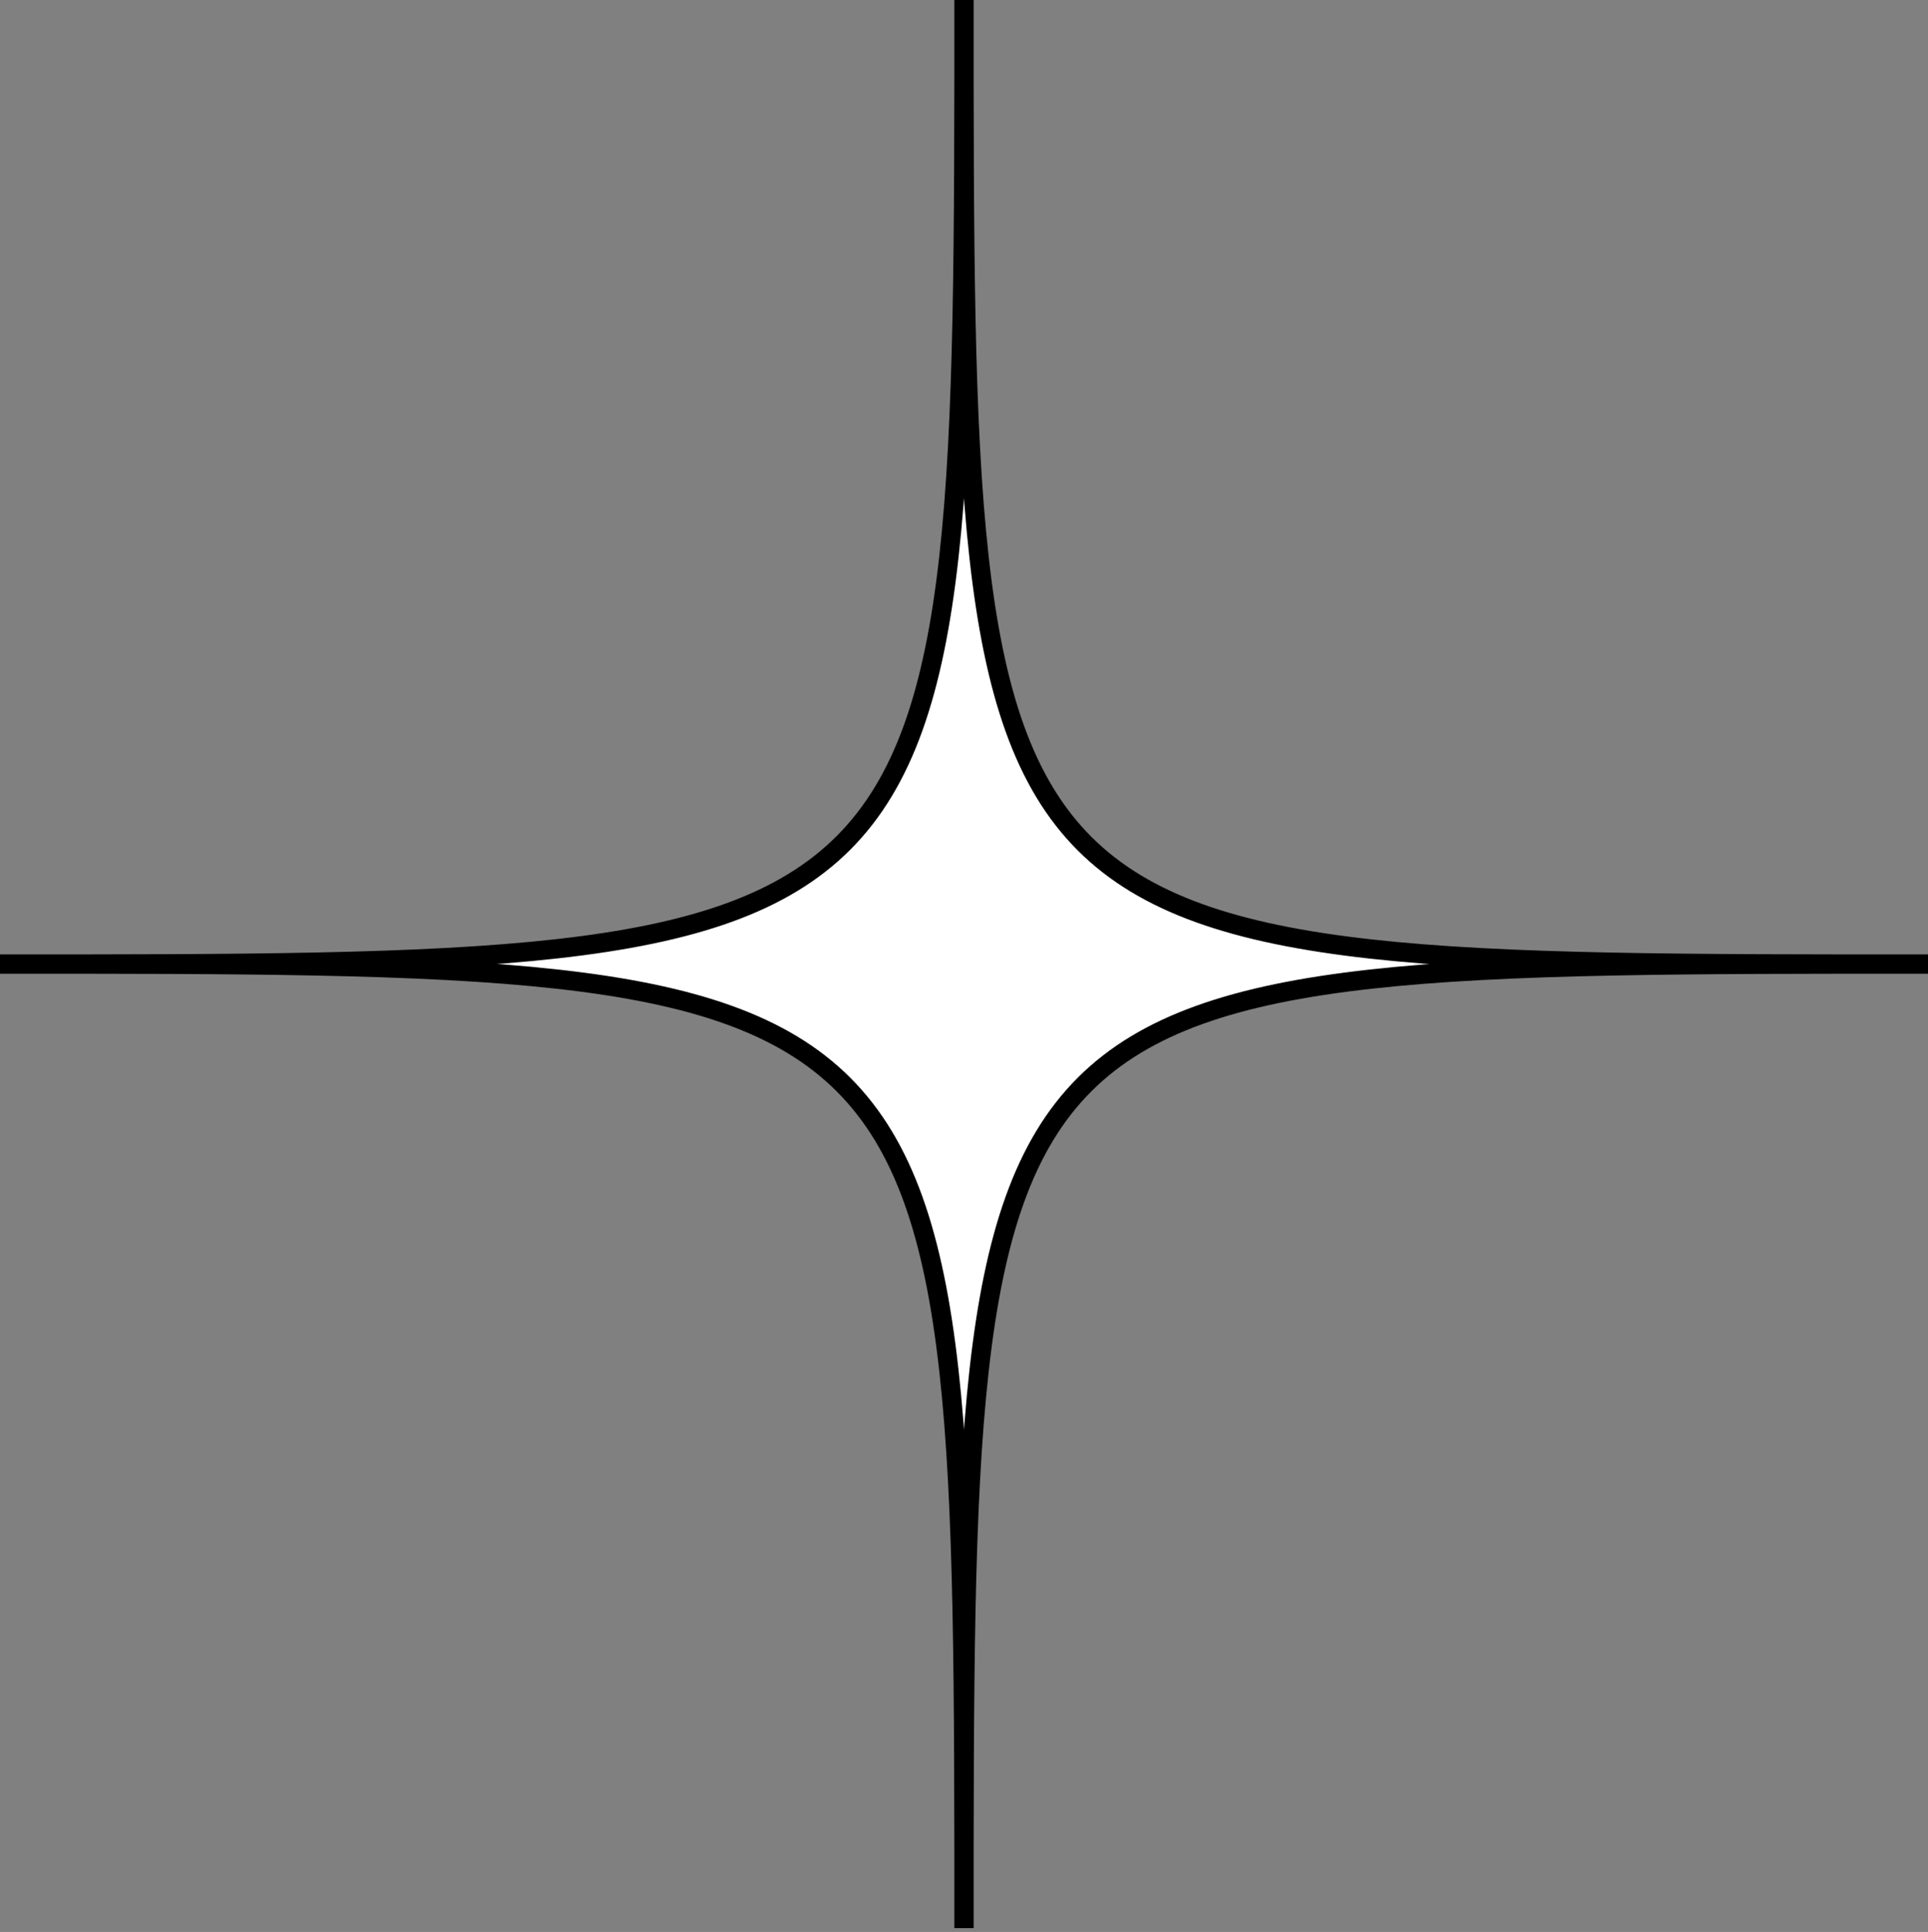 <?xml version="1.0" encoding="utf-8"?>
<!-- Generator: Adobe Illustrator 14.0.0, SVG Export Plug-In . SVG Version: 6.00 Build 43363)  -->
<svg version="1.2" baseProfile="tiny" xmlns="http://www.w3.org/2000/svg" xmlns:xlink="http://www.w3.org/1999/xlink" x="0px"
	 y="0px" width="100px" height="100.198px" viewBox="0 0 100 100.198" xml:space="preserve">
<rect x="0" y="0" width="100" height="100.198" fill="#808080" stroke="none"/>
<g id="Layer_1" display="none">
	<path display="inline" fill="#FFFFFF" stroke="#000000" d="M50,0c0,0,0,50-50,50c50,0,50,50,50,50s0-50,50-50C50,50,50,0,50,0z"/>
	<path display="inline" fill="none" stroke="#000000" d="M83.947,37.771"/>
</g>
<g id="Layer_2">
	<path fill="#FFFFFF" stroke="#000000" d="M50,0c0,49.902,0,50-50,50c50,0,50,0,50,50c0-50,0-50,50-50C50,50,50,50,50,0z"/>
	<path fill="none" stroke="#000000" d="M195.002,100.198"/>
</g>
</svg>
